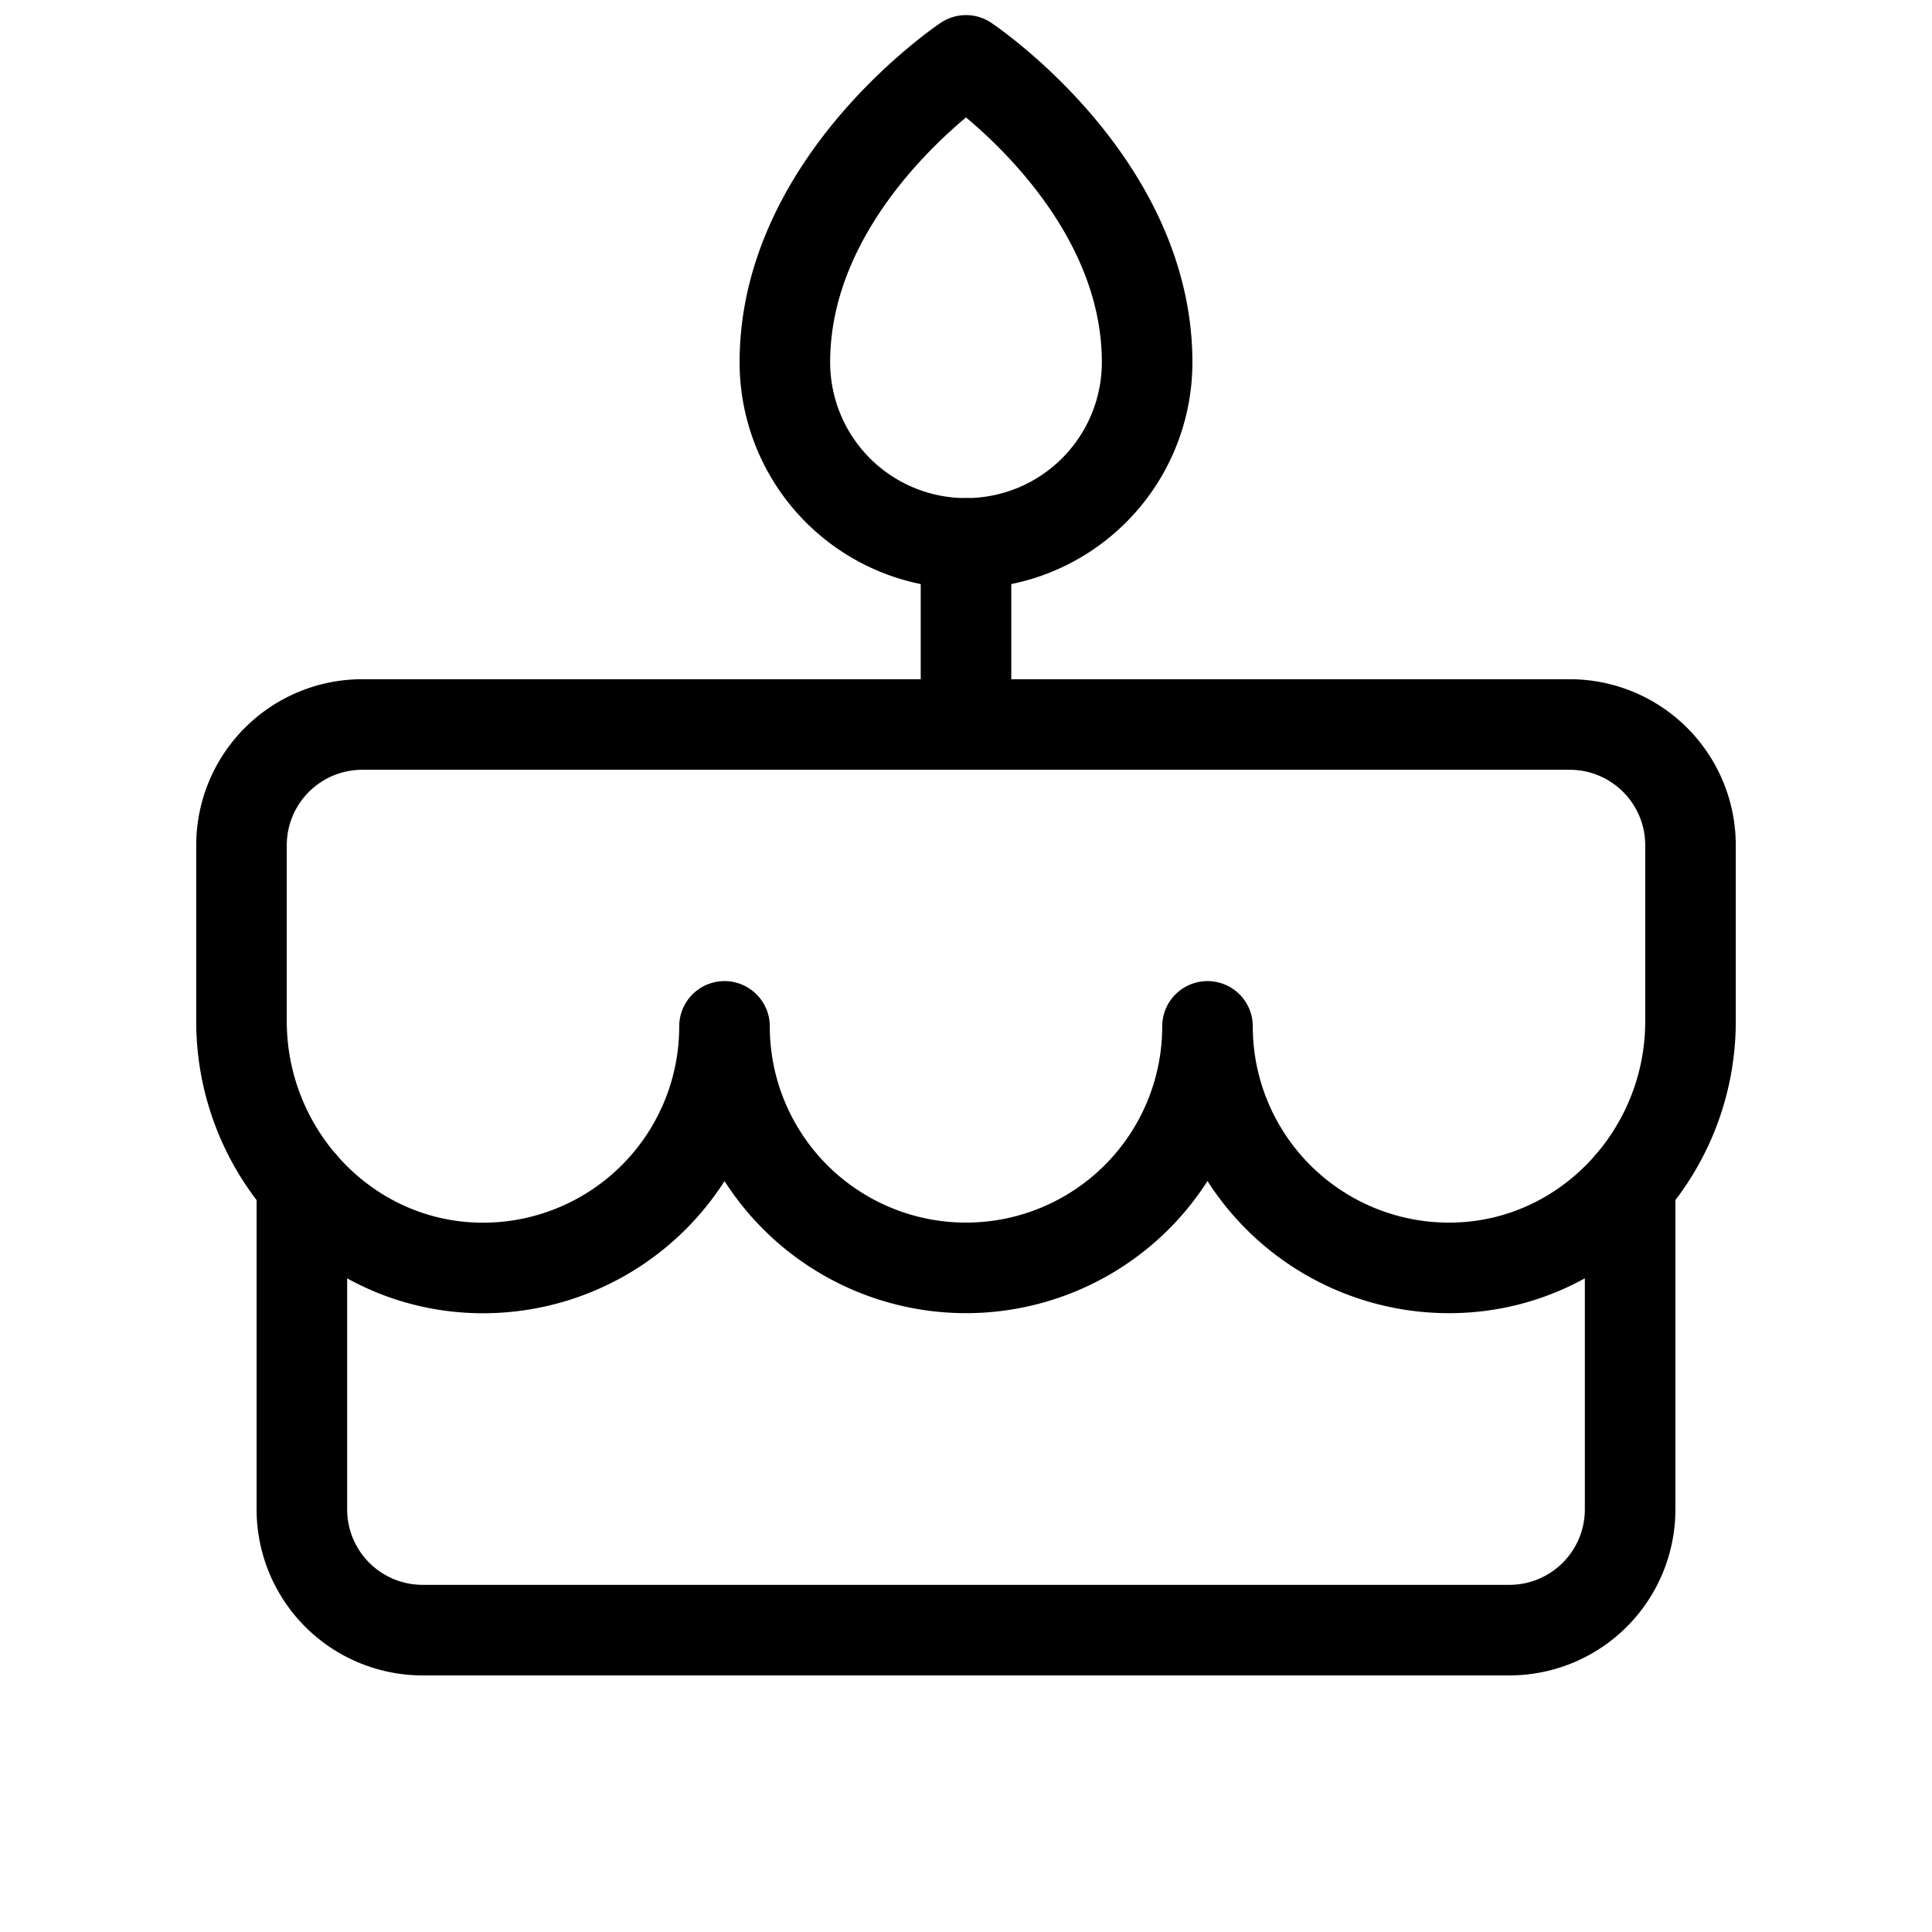 <svg xmlns="http://www.w3.org/2000/svg" viewBox="0 0 256 256" width="20" height="20"><path fill="none" d="M0 0h256v256H0z"/><path fill="none" stroke="currentColor" stroke-linecap="round" stroke-linejoin="round" stroke-width="12" d="M128 72v24M48 96h160a16 16 0 0116 16v23.33c0 17.44-13.67 32.18-31.1 32.66A32 32 0 01160 136a32 32 0 01-64 0 32 32 0 01-32.9 32c-17.43-.49-31.1-15.23-31.1-32.67V112a16 16 0 0116-16z"/><path d="M216 156.9V200a16 16 0 01-16 16H56a16 16 0 01-16-16v-43.1M152 48a24 24 0 01-48 0c0-24 24-40 24-40s24 16 24 40z" fill="none" stroke="currentColor" stroke-linecap="round" stroke-linejoin="round" stroke-width="12"/></svg>